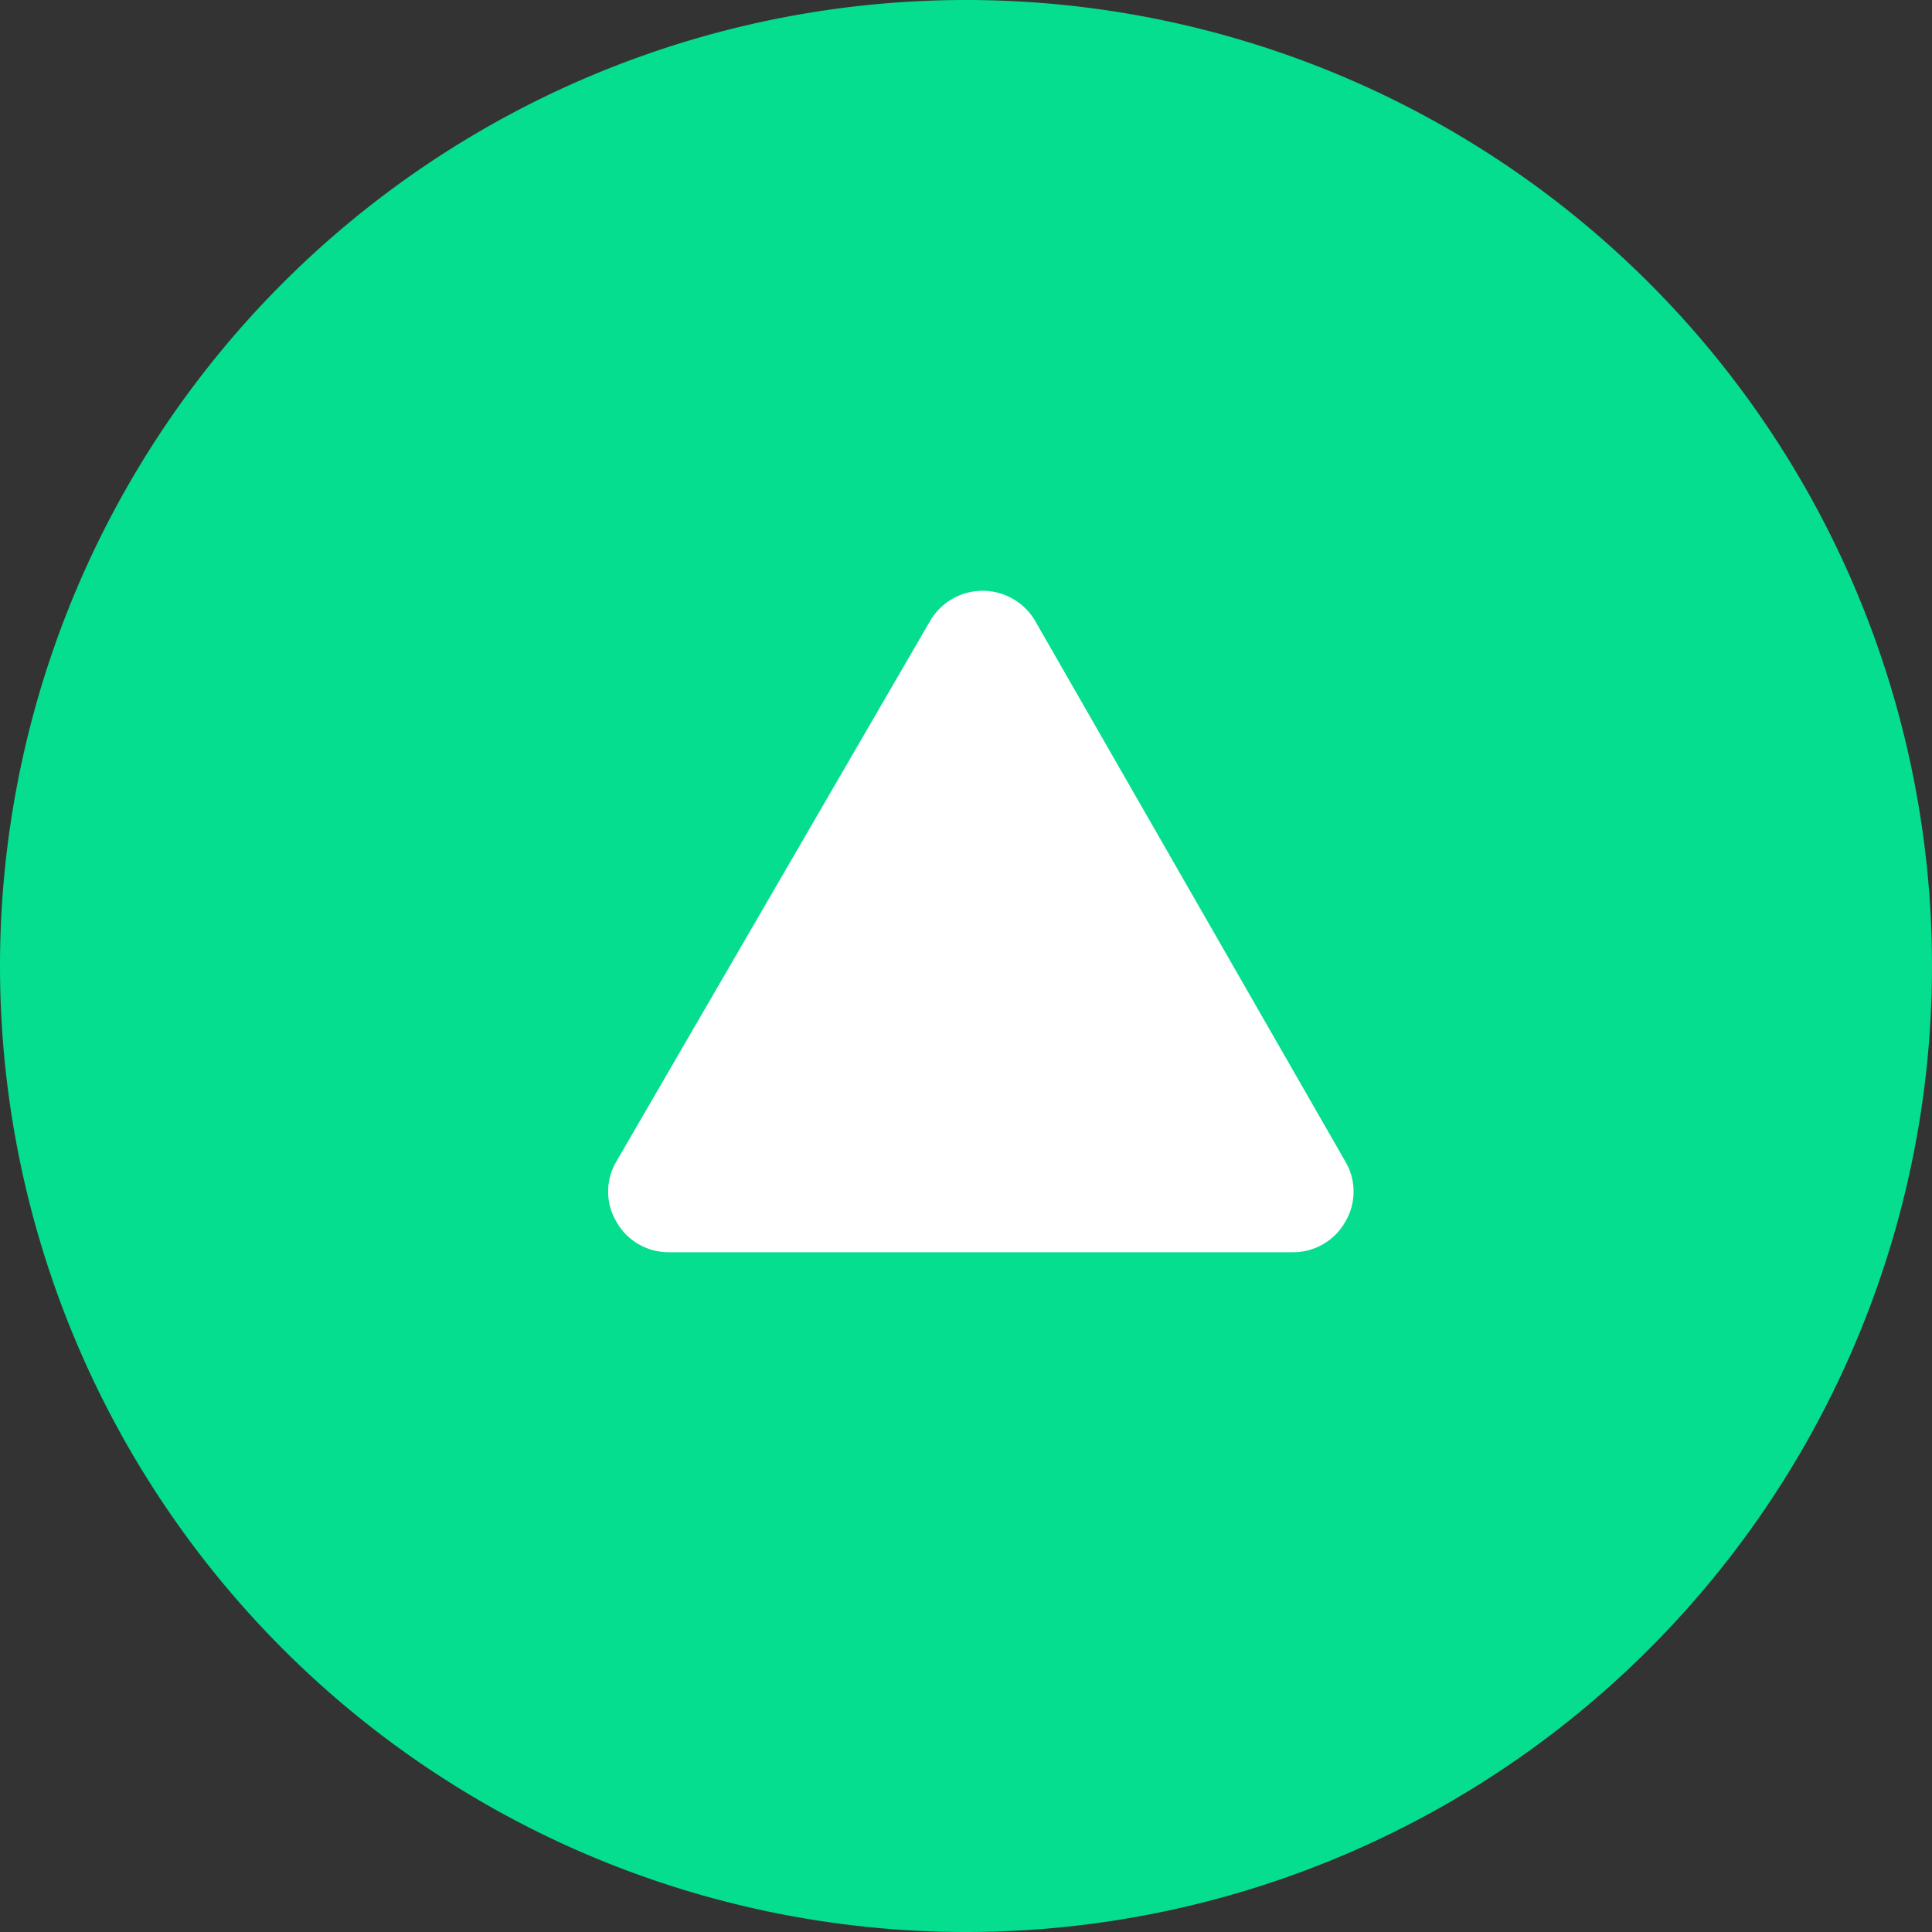 <svg id="Capa_1" data-name="Capa 1" xmlns="http://www.w3.org/2000/svg" width="15" height="15" viewBox="0 0 54 54"><rect x="0" y="0" width="54" height="54" fill="#333333" stroke="none"/><defs><style>.cls-1{fill:#05dd8f;}.cls-2{fill:#fff;}</style></defs><path class="cls-1" d="M53,27h0A26,26,0,0,1,27,53h0A26,26,0,0,1,1,27H1A26,26,0,0,1,27,1h0A26,26,0,0,1,53,27Z"/><path class="cls-1" d="M27,54A27,27,0,1,1,54,27,27,27,0,0,1,27,54ZM27,2A25,25,0,1,0,52,27,25,25,0,0,0,27,2Z"/><path class="cls-2" d="M28,17.86,36.74,33a.7.7,0,0,1-.61,1H18.7a.7.7,0,0,1-.61-1l8.72-15.1A.7.7,0,0,1,28,17.86Z"/><path class="cls-2" d="M36.13,35H18.7a1.67,1.67,0,0,1-1.47-.85,1.65,1.65,0,0,1,0-1.69L26,17.35a1.7,1.7,0,0,1,2.93,0L37.6,32.46a1.65,1.65,0,0,1,0,1.69A1.67,1.67,0,0,1,36.13,35ZM19.22,33H35.61L27.42,18.81Z"/></svg>